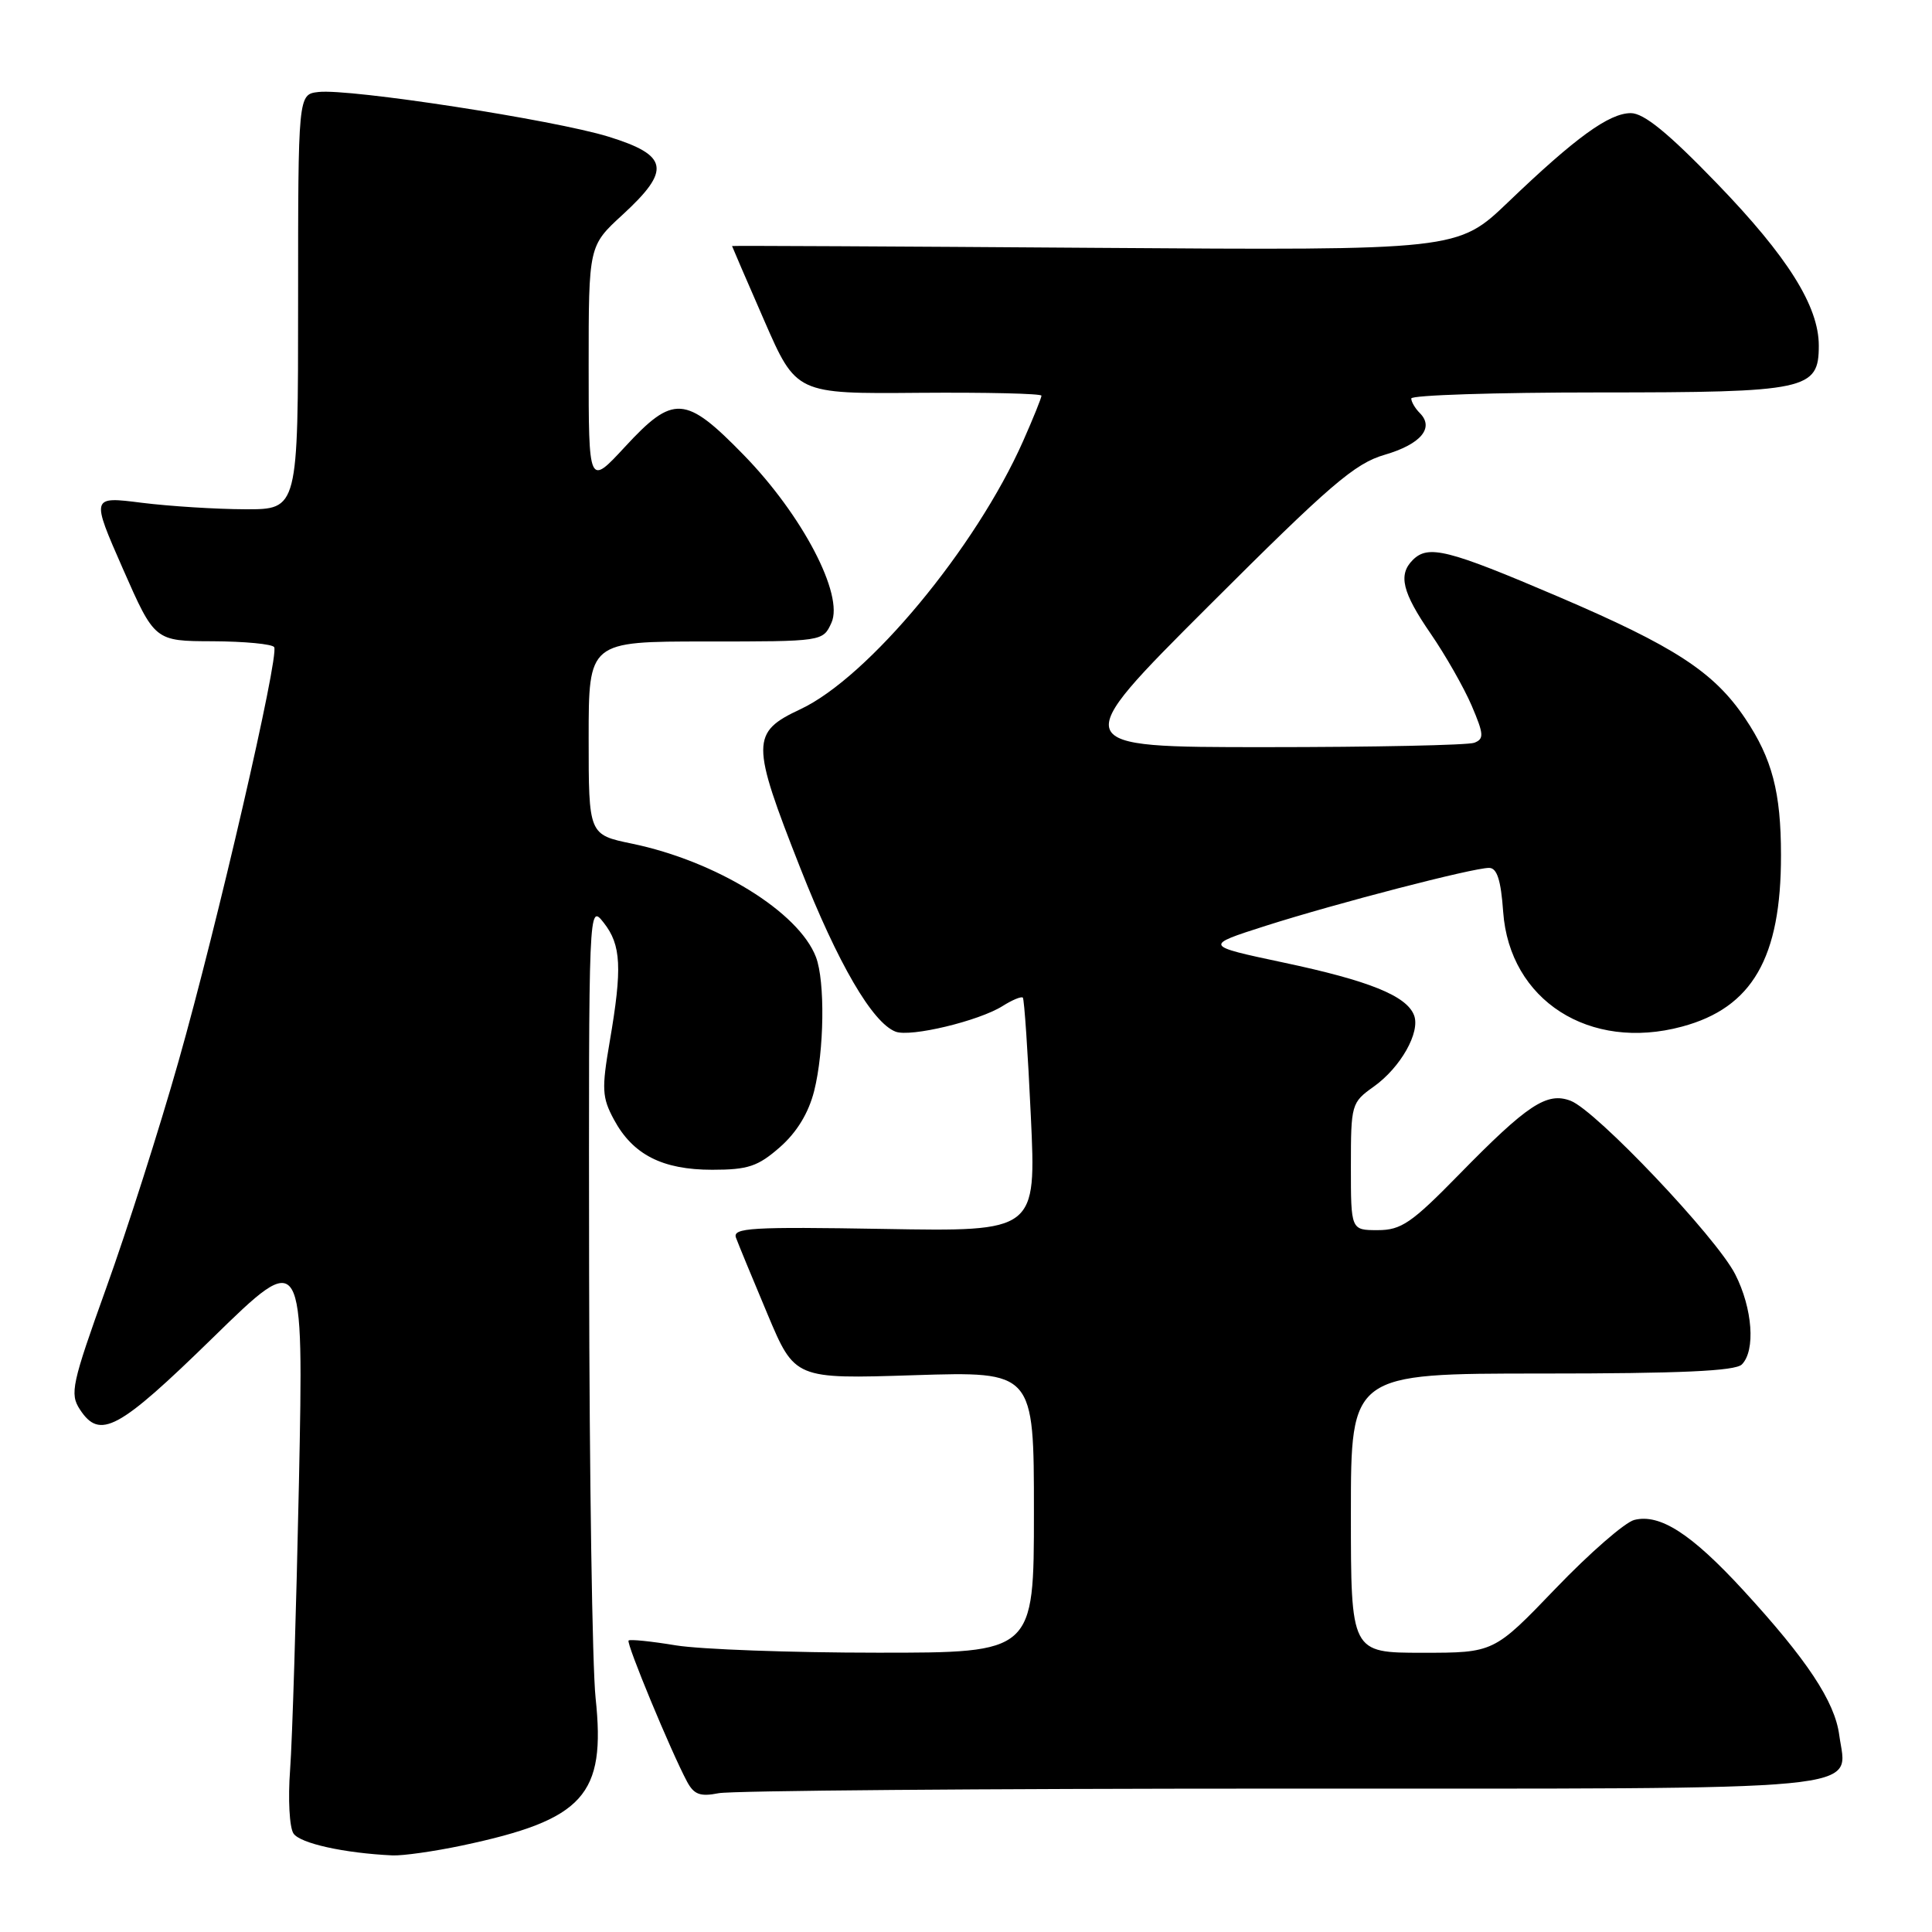 <?xml version="1.0" encoding="UTF-8" standalone="no"?>
<!DOCTYPE svg PUBLIC "-//W3C//DTD SVG 1.1//EN" "http://www.w3.org/Graphics/SVG/1.1/DTD/svg11.dtd" >
<svg xmlns="http://www.w3.org/2000/svg" xmlns:xlink="http://www.w3.org/1999/xlink" version="1.1" viewBox="0 0 256 256">
 <g >
 <path fill="currentColor"
d=" M 61.23 244.54 C 77.38 241.12 80.29 237.90 78.92 225.00 C 78.48 220.88 78.10 195.50 78.06 168.62 C 78.00 119.73 78.00 119.73 80.00 122.27 C 82.31 125.21 82.47 128.24 80.79 138.02 C 79.71 144.30 79.77 145.42 81.35 148.35 C 83.85 153.00 87.77 155.00 94.37 155.00 C 99.12 155.00 100.43 154.56 103.35 152.00 C 105.59 150.03 107.14 147.48 107.88 144.56 C 109.22 139.24 109.34 130.03 108.12 126.82 C 105.84 120.85 94.92 114.11 83.75 111.79 C 78.00 110.60 78.00 110.60 78.00 97.80 C 78.00 85.00 78.00 85.00 93.52 85.00 C 109.04 85.00 109.04 85.00 110.17 82.52 C 111.85 78.83 106.32 68.25 98.53 60.27 C 90.82 52.36 89.23 52.26 82.81 59.21 C 78.00 64.41 78.00 64.41 78.00 48.50 C 78.00 32.58 78.00 32.58 82.50 28.45 C 88.95 22.52 88.60 20.58 80.63 18.11 C 73.45 15.89 46.32 11.71 42.20 12.19 C 39.50 12.50 39.50 12.50 39.50 40.00 C 39.50 67.50 39.50 67.50 32.50 67.48 C 28.65 67.47 22.48 67.08 18.78 66.62 C 12.07 65.77 12.07 65.77 16.28 75.36 C 20.50 84.95 20.50 84.95 28.19 84.97 C 32.42 84.99 36.08 85.34 36.33 85.75 C 37.02 86.91 28.77 122.62 23.65 140.65 C 21.13 149.54 16.82 163.04 14.08 170.65 C 9.51 183.38 9.23 184.68 10.58 186.75 C 13.23 190.81 15.65 189.51 28.21 177.25 C 40.24 165.50 40.24 165.50 39.61 196.50 C 39.25 213.55 38.73 230.65 38.44 234.50 C 38.15 238.35 38.35 242.15 38.89 242.95 C 39.77 244.26 45.60 245.55 52.00 245.85 C 53.38 245.91 57.53 245.32 61.23 244.54 Z  M 169.55 237.00 C 249.59 237.00 244.73 237.46 243.71 229.91 C 243.12 225.46 239.45 219.92 230.99 210.71 C 224.12 203.24 219.95 200.54 216.55 201.40 C 215.32 201.71 210.63 205.79 206.13 210.48 C 197.95 219.00 197.95 219.00 188.48 219.00 C 179.00 219.00 179.00 219.00 179.00 200.50 C 179.00 182.00 179.00 182.00 204.30 182.00 C 222.64 182.00 229.93 181.67 230.80 180.80 C 232.64 178.96 232.23 173.37 229.92 168.84 C 227.42 163.94 211.48 147.14 208.12 145.86 C 204.97 144.66 202.41 146.35 193.31 155.65 C 187.04 162.06 185.67 163.00 182.56 163.00 C 179.00 163.00 179.00 163.00 179.00 154.57 C 179.00 146.33 179.07 146.09 182.02 143.99 C 185.59 141.45 188.23 136.77 187.37 134.53 C 186.38 131.95 181.43 129.95 170.10 127.55 C 159.50 125.30 159.50 125.30 167.73 122.67 C 177.12 119.68 195.15 115.00 197.31 115.00 C 198.36 115.00 198.88 116.60 199.18 120.84 C 200.03 132.55 210.61 139.34 222.88 136.03 C 232.19 133.53 236.01 126.91 235.99 113.31 C 235.99 104.98 234.82 100.52 231.24 95.19 C 227.10 89.03 221.90 85.65 206.39 79.02 C 191.83 72.80 189.25 72.15 187.20 74.20 C 185.24 76.16 185.80 78.48 189.57 83.96 C 191.53 86.81 193.97 91.10 195.00 93.49 C 196.62 97.29 196.67 97.91 195.35 98.42 C 194.52 98.74 182.04 99.00 167.63 99.00 C 141.43 99.00 141.43 99.00 160.15 80.30 C 176.25 64.22 179.51 61.41 183.48 60.26 C 188.27 58.86 190.09 56.69 188.13 54.73 C 187.51 54.11 187.00 53.24 187.00 52.80 C 187.00 52.36 198.15 52.00 211.78 52.00 C 239.46 52.00 241.00 51.67 241.00 45.80 C 241.00 40.57 236.88 34.01 227.50 24.30 C 221.03 17.60 217.82 14.99 216.09 14.99 C 213.21 15.00 208.78 18.21 199.83 26.79 C 193.15 33.18 193.15 33.18 145.08 32.84 C 118.63 32.65 97.00 32.54 97.00 32.60 C 97.00 32.65 98.91 37.08 101.25 42.44 C 105.50 52.19 105.50 52.19 121.75 52.05 C 130.69 51.98 138.00 52.15 138.00 52.43 C 138.00 52.71 136.91 55.42 135.57 58.44 C 129.31 72.58 115.05 89.76 106.07 93.97 C 99.49 97.05 99.49 98.38 106.04 115.01 C 111.03 127.69 115.60 135.52 118.67 136.70 C 120.64 137.46 129.69 135.29 132.84 133.31 C 134.12 132.50 135.33 132.00 135.53 132.19 C 135.72 132.39 136.20 139.44 136.59 147.87 C 137.31 163.19 137.31 163.19 117.14 162.84 C 99.55 162.54 97.05 162.69 97.52 164.00 C 97.82 164.82 99.70 169.38 101.69 174.11 C 105.31 182.73 105.31 182.73 121.15 182.22 C 137.00 181.72 137.00 181.72 137.00 200.36 C 137.00 219.00 137.00 219.00 116.25 218.99 C 104.84 218.99 92.83 218.55 89.56 218.02 C 86.30 217.48 83.47 217.19 83.29 217.38 C 82.95 217.72 88.92 232.12 91.04 236.08 C 91.96 237.79 92.78 238.09 95.22 237.61 C 96.89 237.27 130.34 237.00 169.55 237.00 Z "/>
</g>
</svg>